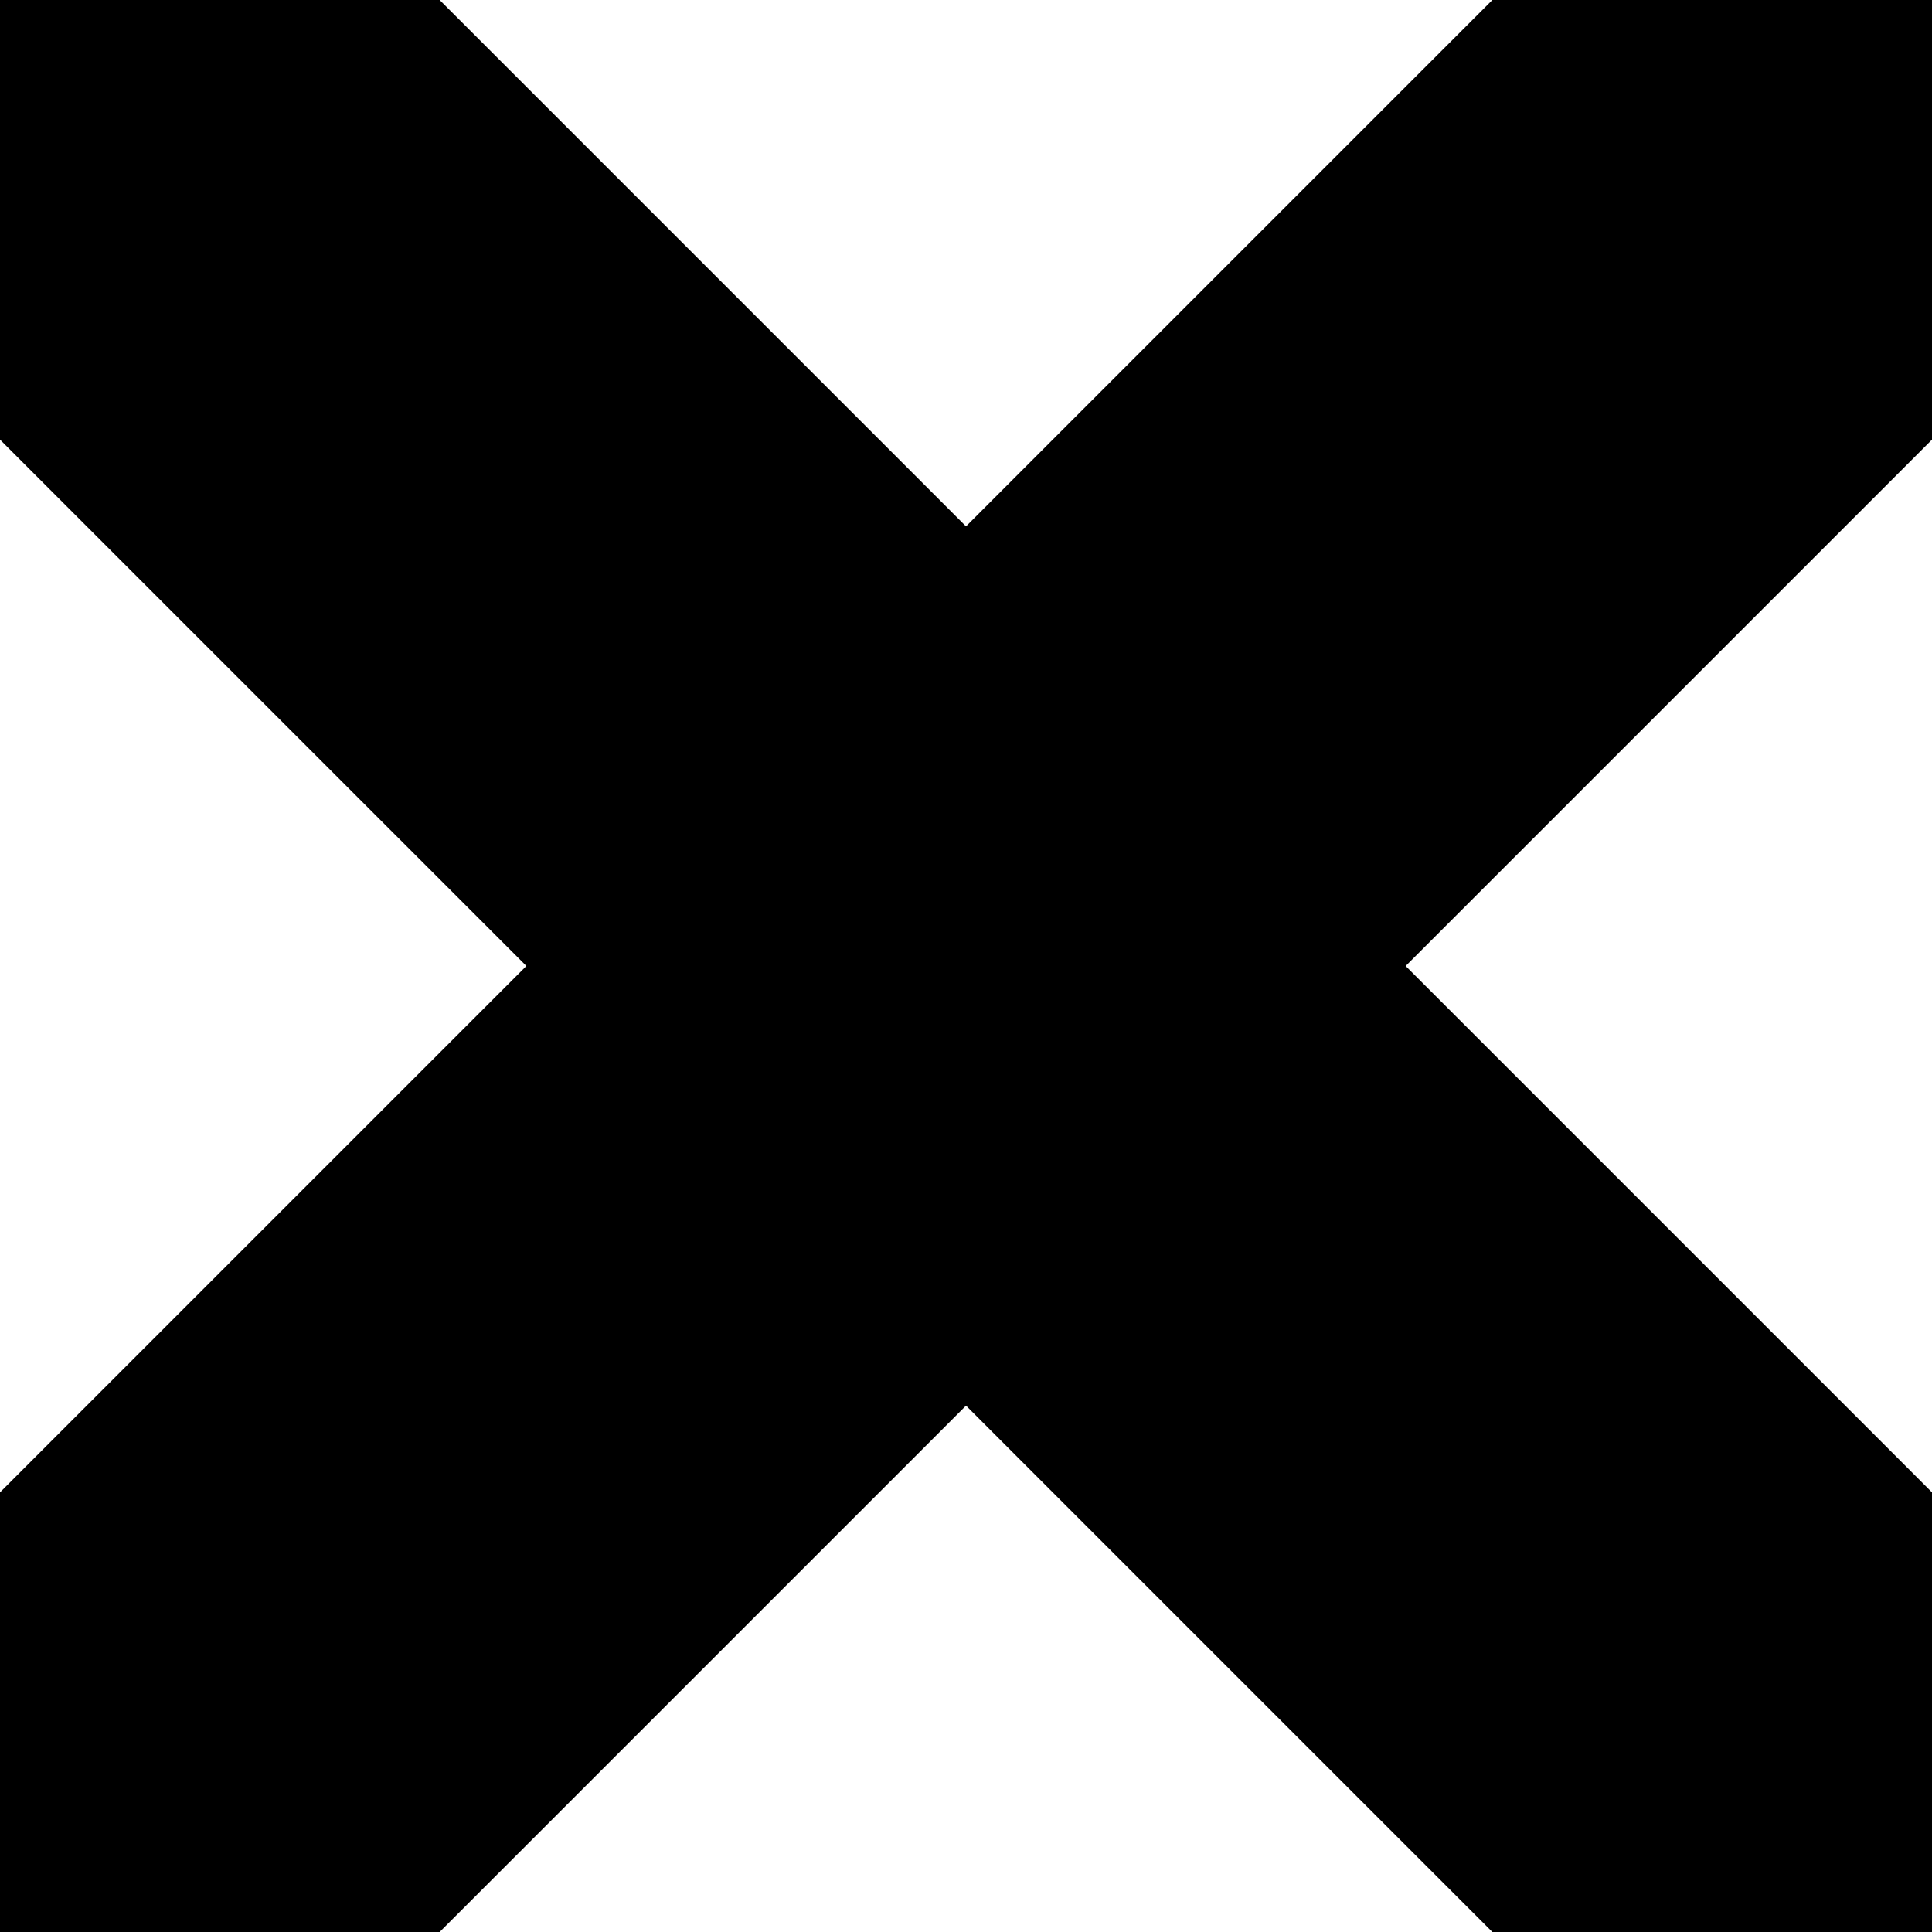 <?xml version="1.0" encoding="utf-8"?>
<!-- Generated by IcoMoon.io -->
<!DOCTYPE svg PUBLIC "-//W3C//DTD SVG 1.1//EN" "http://www.w3.org/Graphics/SVG/1.1/DTD/svg11.dtd">
<svg version="1.1" xmlns="http://www.w3.org/2000/svg" xmlns:xlink="http://www.w3.org/1999/xlink" width="512" height="512" viewBox="0 0 512 512">
<g id="icomoon-ignore">
</g>
<path d="M561.023 444.513c-0.002-0.002-0.005-0.005-0.008-0.007l-188.504-188.507 188.504-188.507c0.002-0.002 0.005-0.003 0.008-0.007 2.029-2.031 3.496-4.402 4.437-6.928 2.577-6.903 1.107-14.977-4.444-20.529l-89.048-89.047c-5.551-5.55-13.623-7.018-20.527-4.442-2.524 0.941-4.897 2.408-6.928 4.435 0 0.002-0.002 0.003-0.005 0.007l-188.506 188.508-188.506-188.507c-0.002-0.002-0.003-0.003-0.007-0.007-2.031-2.029-4.402-3.495-6.926-4.435-6.905-2.578-14.977-1.108-20.529 4.442l-89.049 89.049c-5.551 5.551-7.020 13.624-4.443 20.528 0.941 2.525 2.409 4.898 4.437 6.927 0.002 0.001 0.003 0.003 0.007 0.007l188.507 188.506-188.507 188.508c-0.001 0.002-0.003 0.003-0.005 0.007-2.029 2.031-3.495 4.402-4.438 6.926-2.578 6.903-1.108 14.977 4.443 20.529l89.049 89.048c5.553 5.552 13.624 7.019 20.529 4.443 2.525-0.942 4.897-2.409 6.927-4.437 0.001-0.002 0.003-0.003 0.007-0.006l188.506-188.507 188.506 188.507c0.002 0.001 0.005 0.003 0.007 0.005 2.031 2.029 4.402 3.496 6.926 4.438 6.904 2.577 14.978 1.109 20.527-4.443l89.047-89.048c5.552-5.551 7.021-13.625 4.444-20.529-0.942-2.524-2.409-4.896-4.438-6.926z"></path>
</svg>

